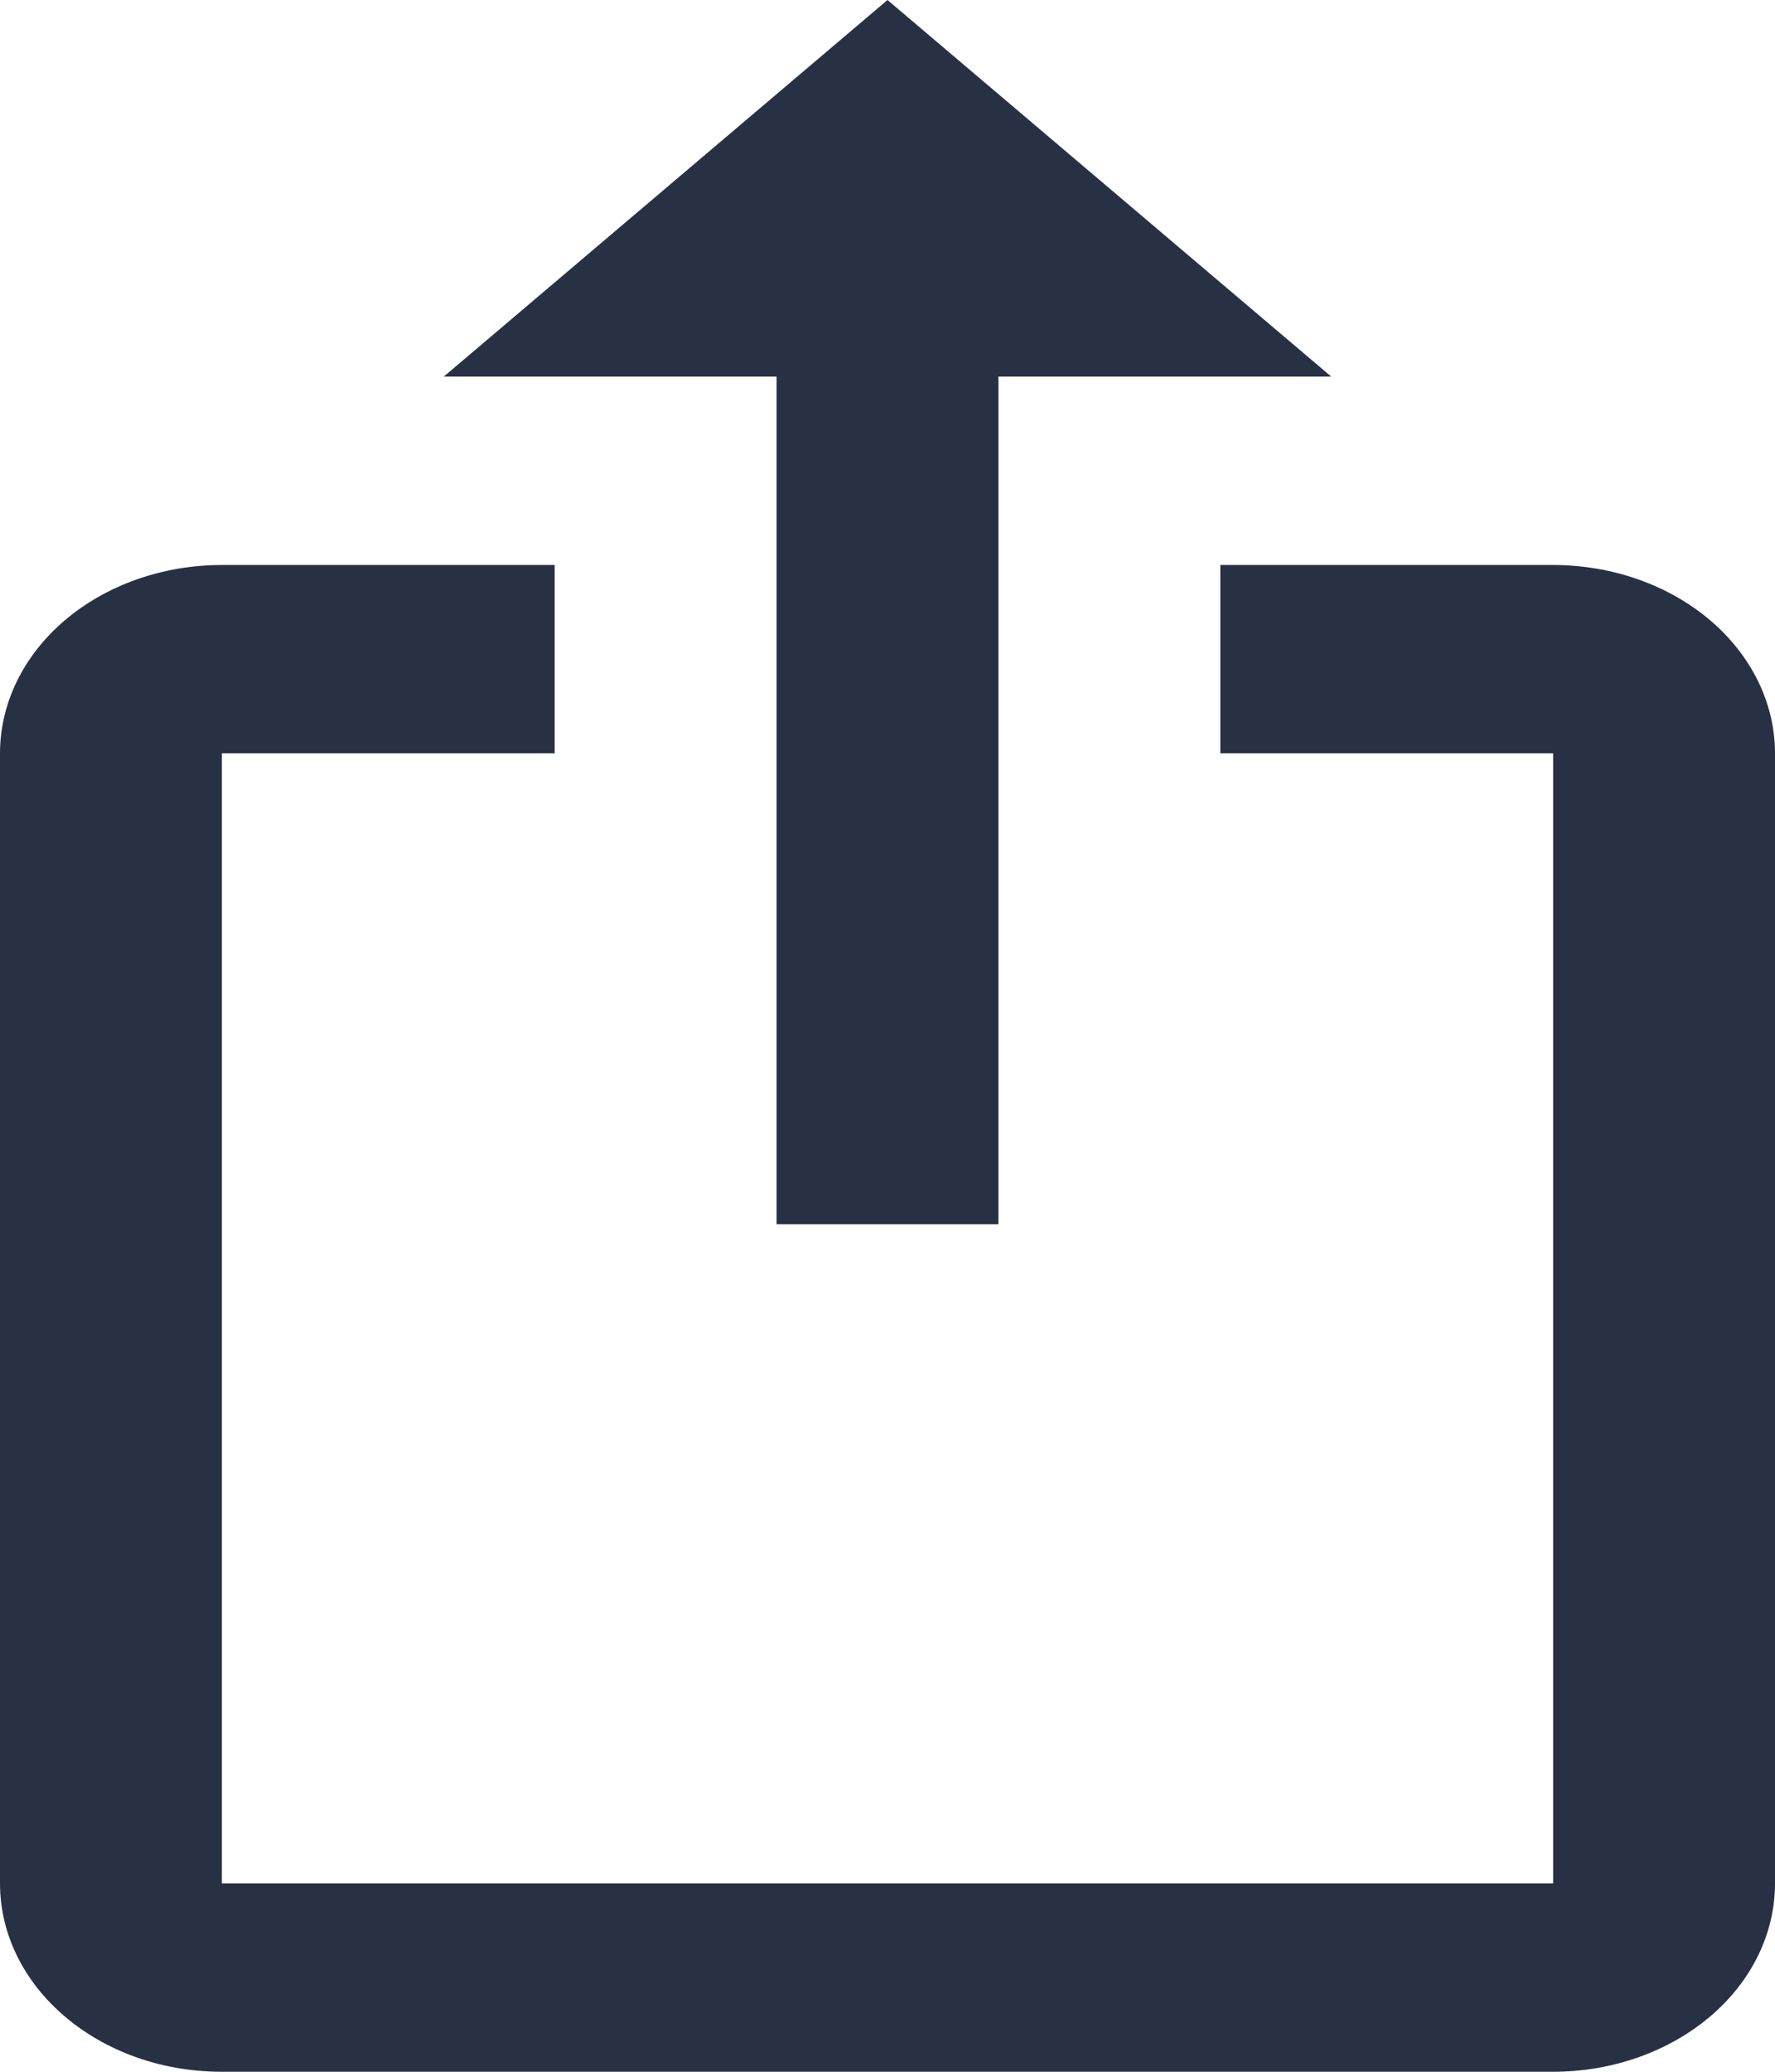 <svg width="12" height="14" viewBox="0 0 12 14" fill="none" xmlns="http://www.w3.org/2000/svg">
<path d="M6 0L3 2.545H5.25V8.273H6.75V2.545H9M10.5 14H1.5C0.667 14 0 13.427 0 12.727V5.091C0 4.753 0.158 4.43 0.439 4.191C0.721 3.952 1.102 3.818 1.5 3.818H3.75V5.091H1.5V12.727H10.5V5.091H8.25V3.818H10.5C10.898 3.818 11.279 3.952 11.561 4.191C11.842 4.43 12 4.753 12 5.091V12.727C12 13.065 11.842 13.389 11.561 13.627C11.279 13.866 10.898 14 10.5 14Z" fill="#283144"/>
</svg>
